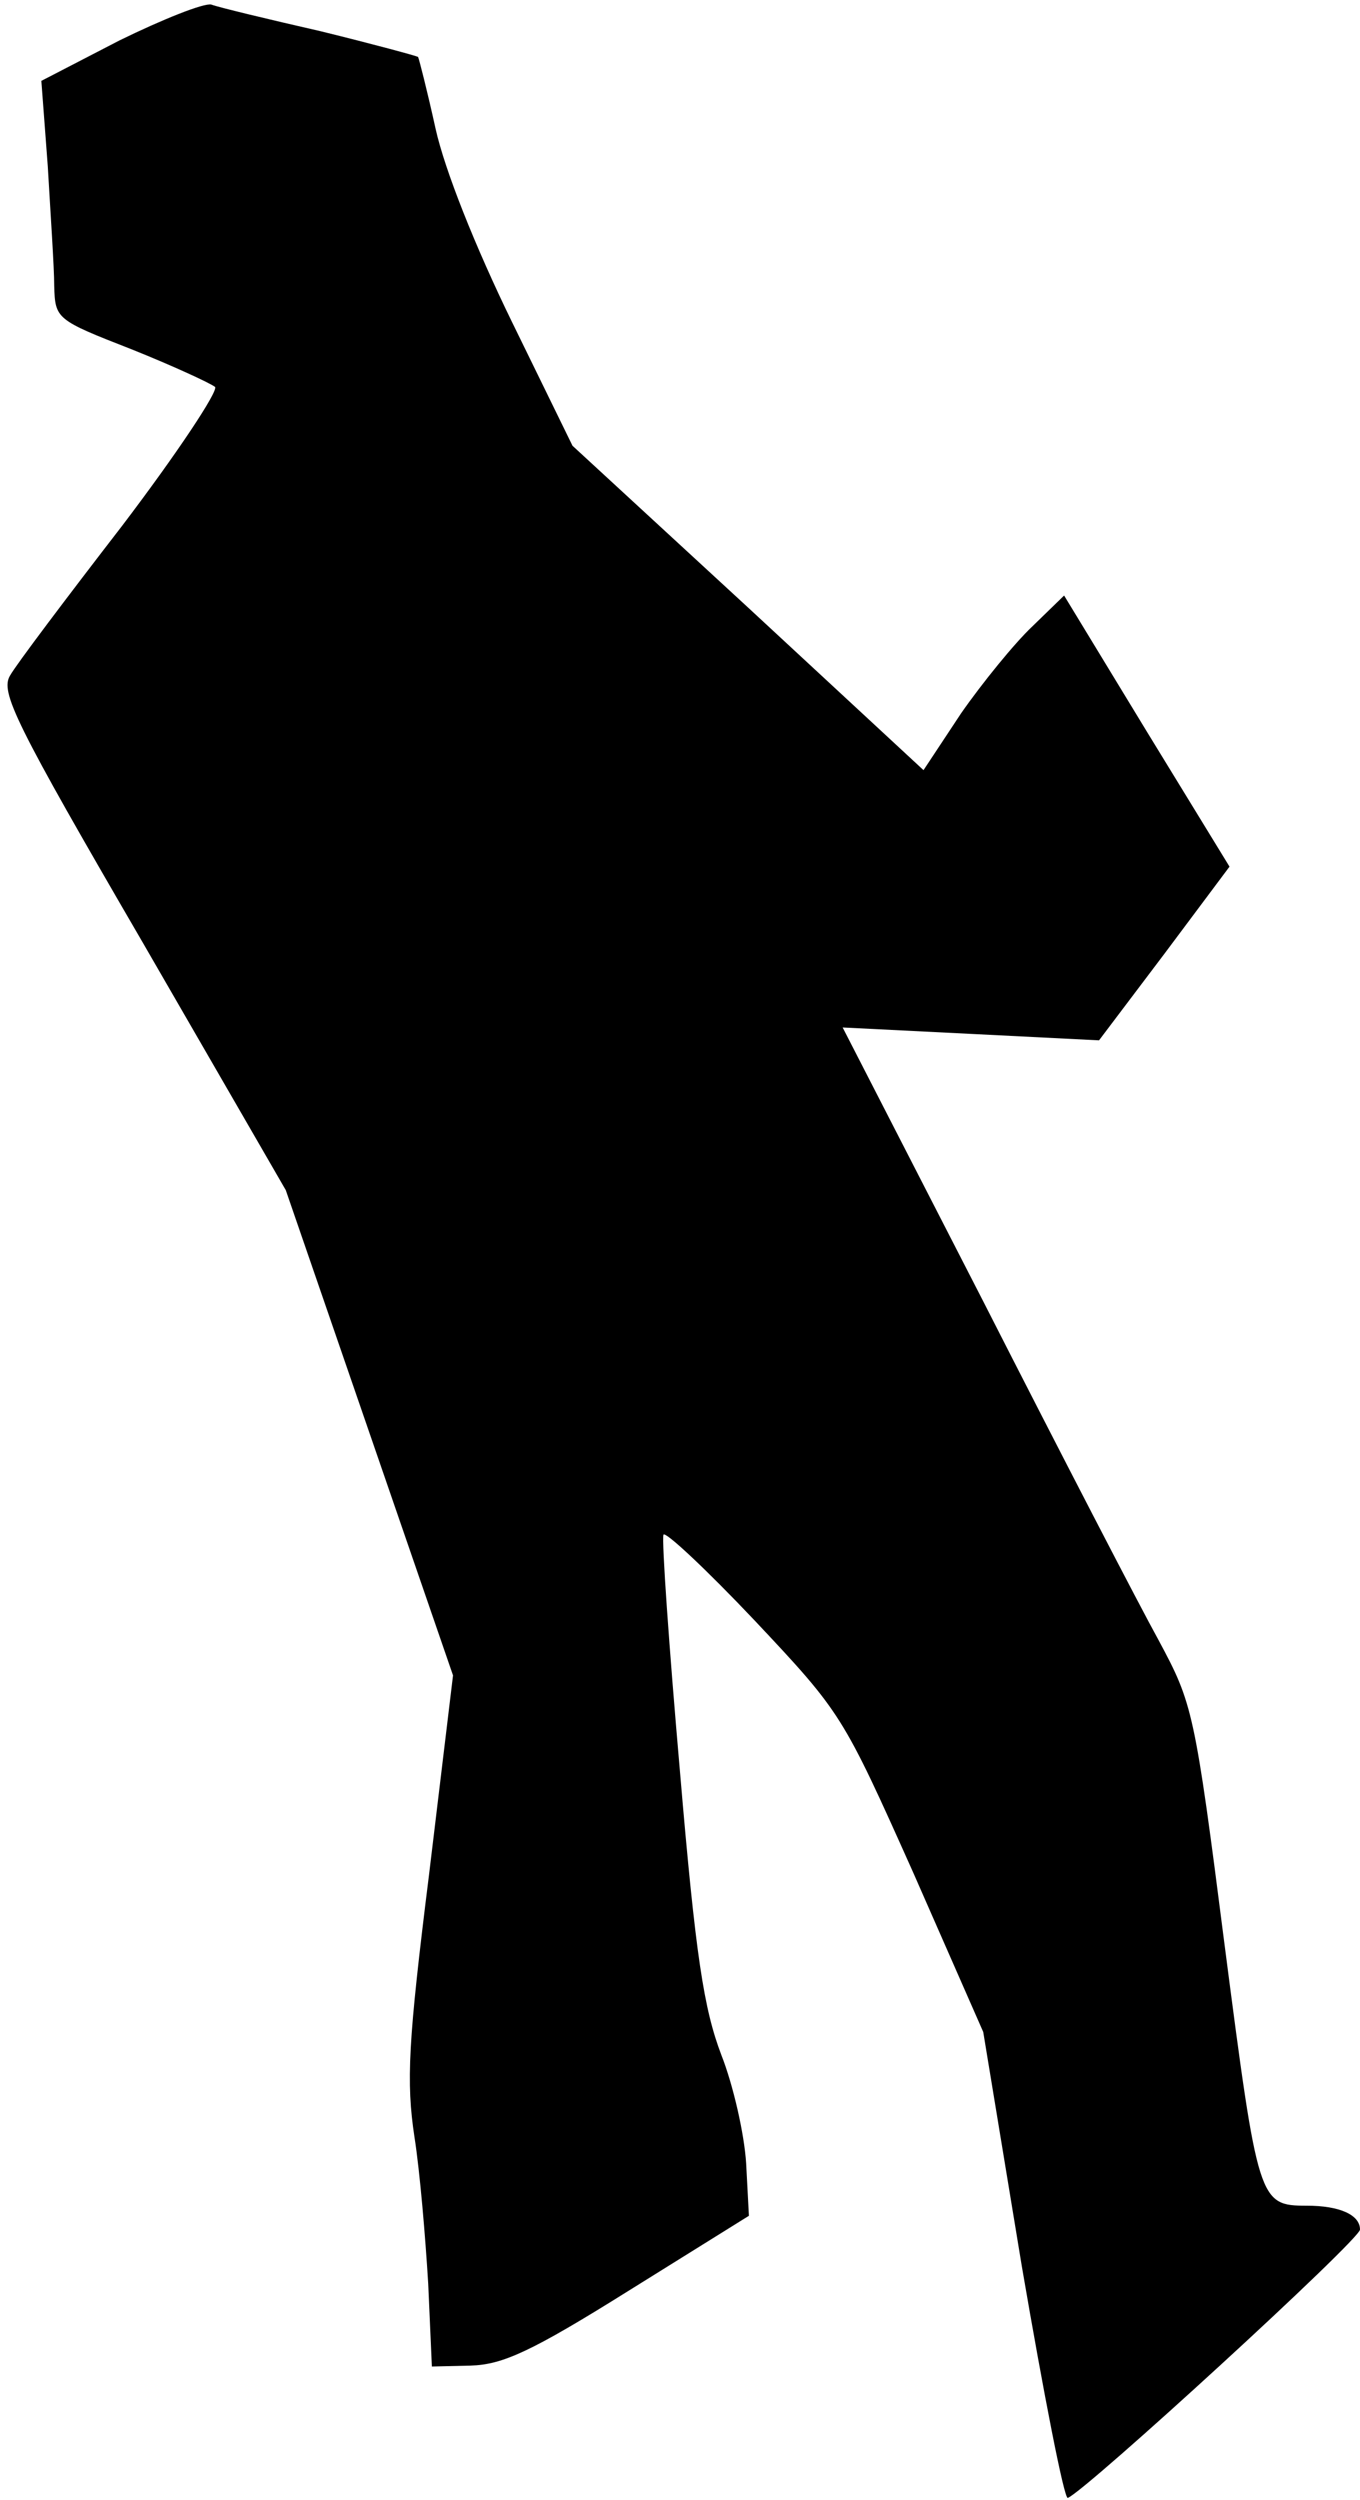 <?xml version="1.0" standalone="no"?>
<!DOCTYPE svg PUBLIC "-//W3C//DTD SVG 20010904//EN"
 "http://www.w3.org/TR/2001/REC-SVG-20010904/DTD/svg10.dtd">
<svg version="1.0" xmlns="http://www.w3.org/2000/svg"
 width="148pt" height="272pt" viewBox="0 0 148 272"
 preserveAspectRatio="xMidYMid meet">
<g transform="translate(0,272) scale(0.1,-0.1)"
fill="#000000" stroke="none">
<path fill="#000000" stroke="none" d="M130 2676 l-85 -44 7 -93 c3 -52 7
-110 7 -130 1 -36 2 -37 84 -69 45 -18 86 -37 91 -41 4 -4 -41 -72 -101 -151
-61 -79 -116 -152 -122 -163 -11 -18 5 -51 144 -290 l156 -270 91 -264 91
-264 -26 -216 c-23 -184 -25 -226 -16 -286 6 -38 12 -110 15 -160 l4 -90 42 1
c35 1 66 15 173 82 l130 81 -3 57 c-2 32 -14 85 -27 118 -19 50 -28 107 -45
308 -12 137 -20 252 -18 258 1 5 46 -37 99 -93 95 -101 96 -103 173 -275 l76
-173 42 -255 c24 -140 46 -253 50 -252 20 8 318 281 318 292 0 16 -22 26 -58
26 -52 0 -53 4 -89 281 -33 258 -35 265 -72 334 -21 38 -107 204 -191 369
l-153 298 140 -7 139 -7 71 94 71 95 -90 147 -90 148 -35 -34 c-19 -18 -54
-61 -77 -94 l-41 -62 -191 177 -191 176 -66 135 c-40 82 -73 165 -83 210 -9
41 -18 76 -19 78 -1 1 -49 14 -106 28 -57 13 -111 26 -119 29 -8 2 -53 -16
-100 -39z"/>
</g>
</svg>
